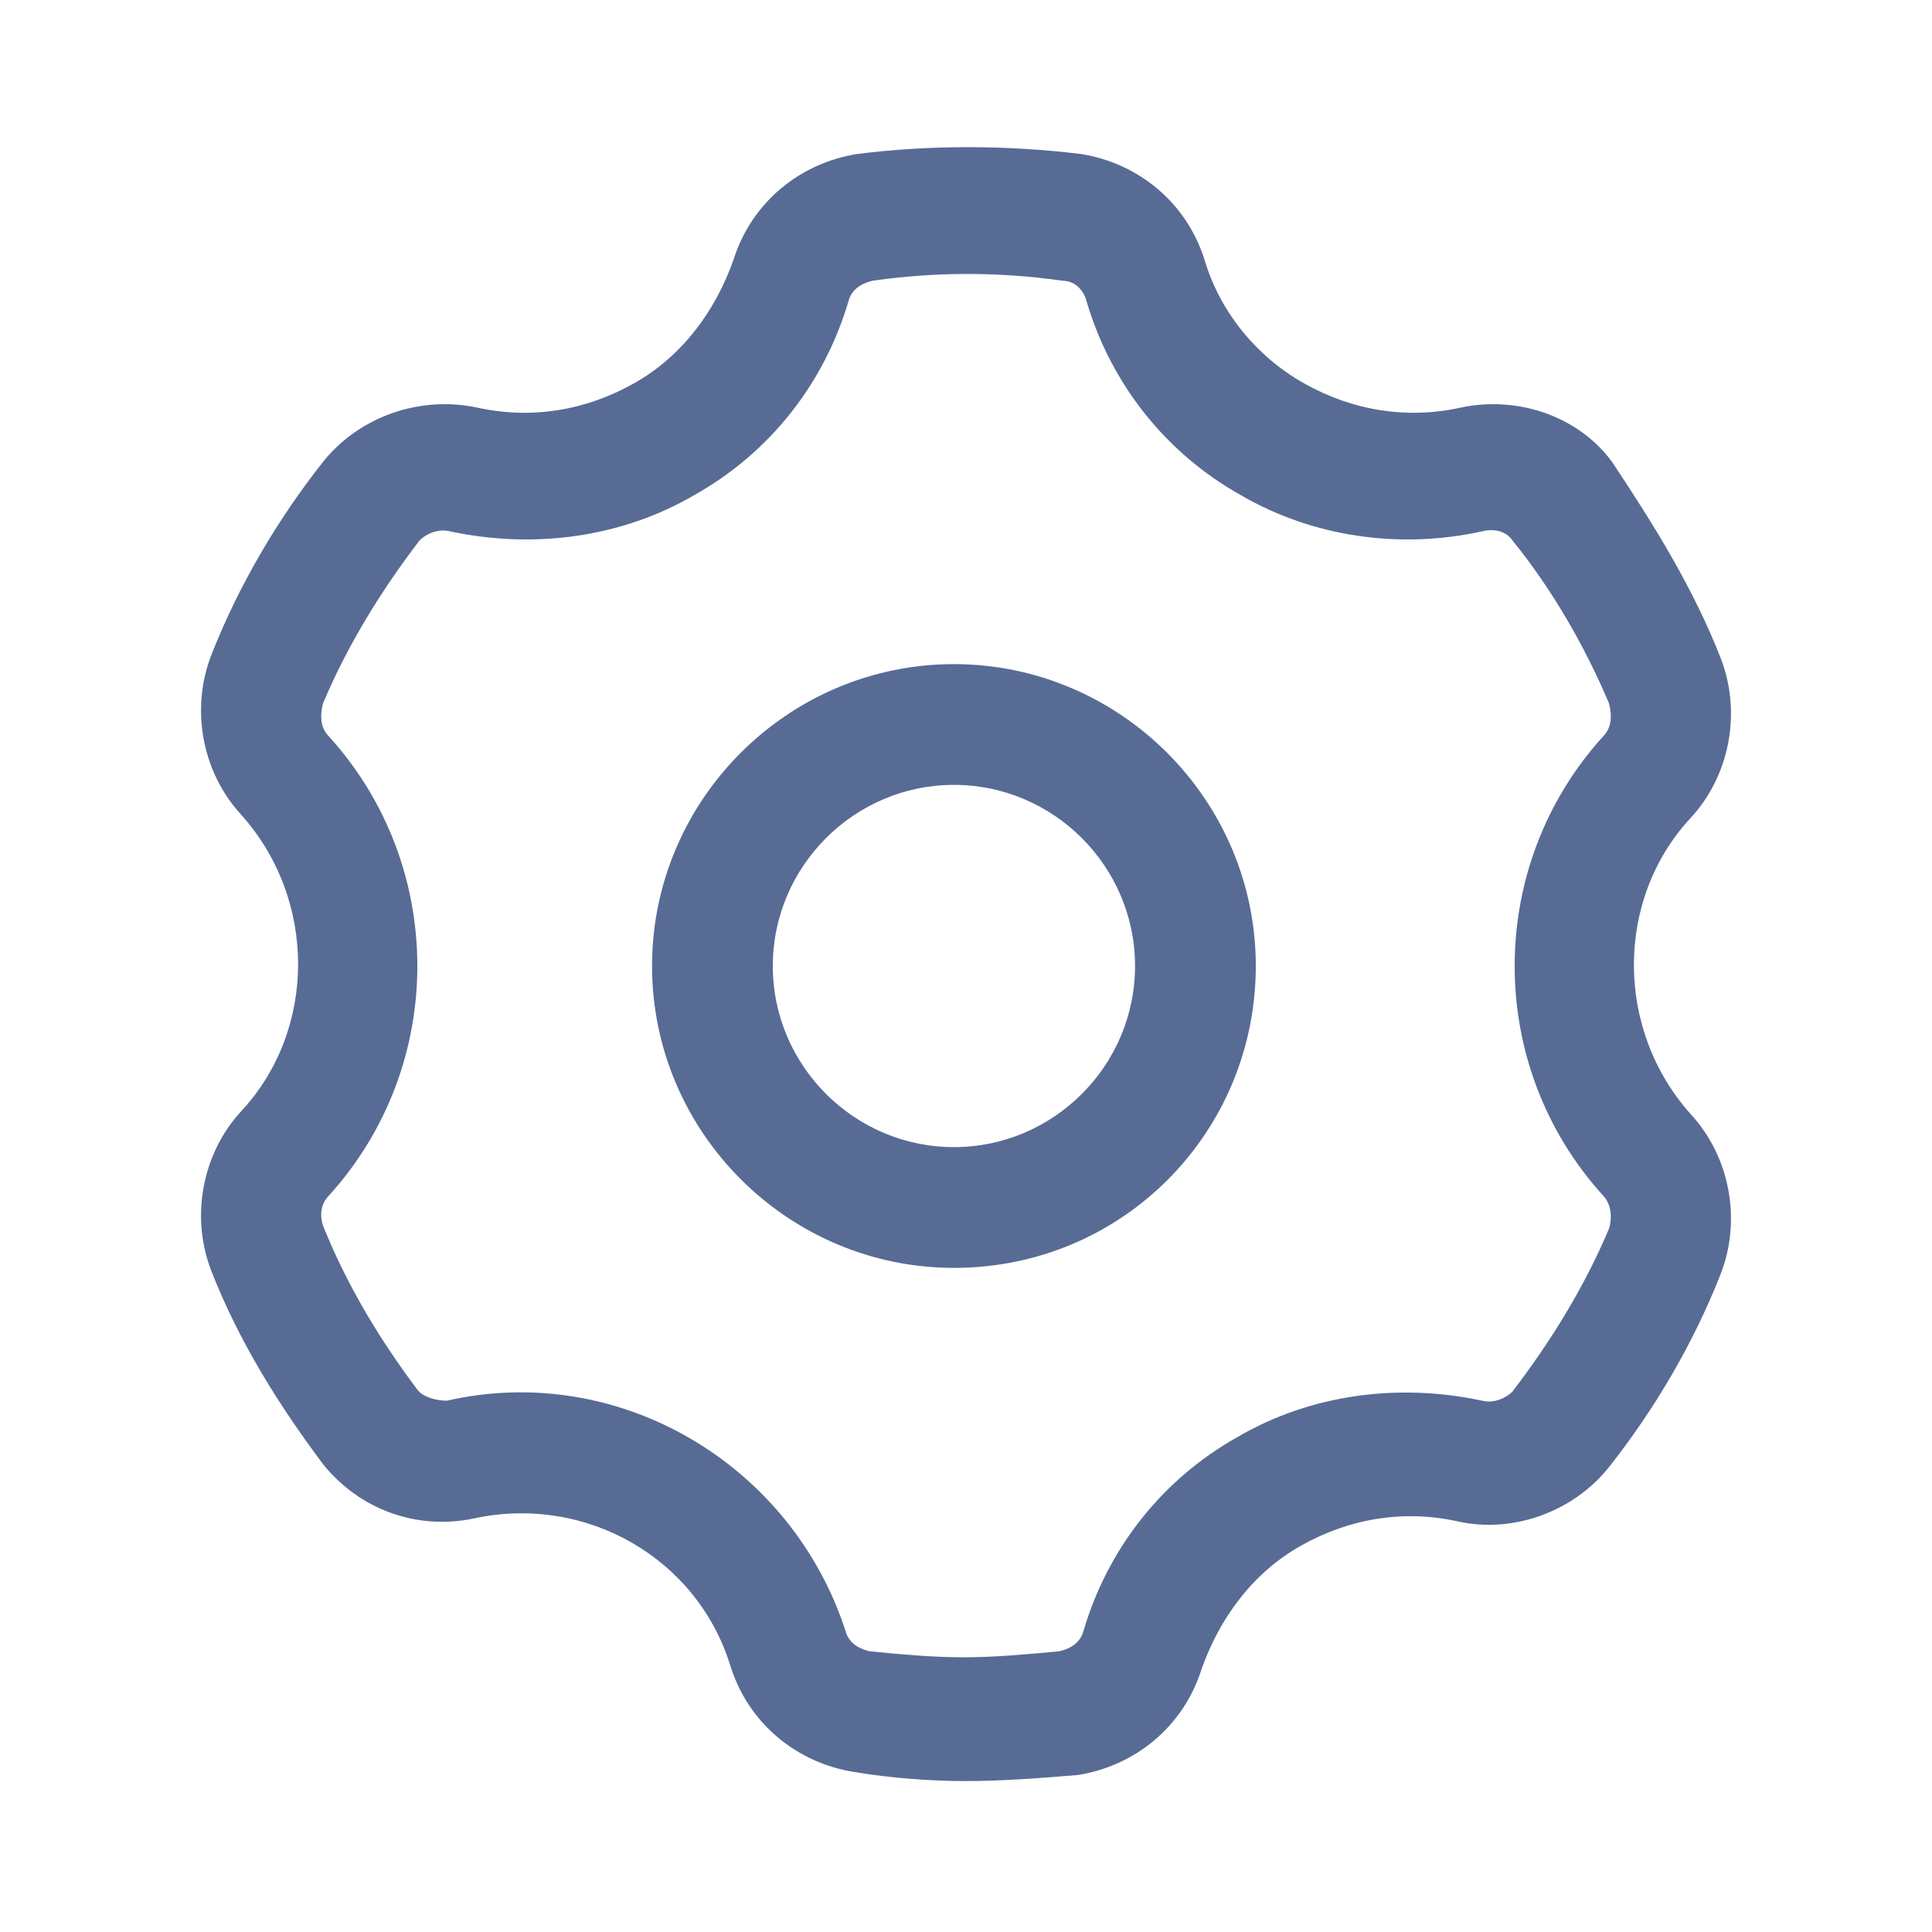 <?xml version="1.0" standalone="no"?><!DOCTYPE svg PUBLIC "-//W3C//DTD SVG 1.1//EN" "http://www.w3.org/Graphics/SVG/1.1/DTD/svg11.dtd"><svg t="1583480552935" class="icon" viewBox="0 0 1024 1024" version="1.1" xmlns="http://www.w3.org/2000/svg" p-id="11773" xmlns:xlink="http://www.w3.org/1999/xlink" width="50" height="50"><defs><style type="text/css"></style></defs><path d="M912 348.8c11.2 28.8 4.8 62.4-16 84.8-40 43.2-40 112 0 156.8 20.8 22.4 27.2 56 16 84.8-14.4 36.8-35.2 72-59.2 102.4-19.2 24-51.2 35.2-80 28.8-28.8-6.4-57.6-1.6-83.2 12.8s-43.2 38.4-52.8 65.6c-9.6 30.4-35.2 51.2-65.6 56-19.2 1.6-40 3.2-59.2 3.2-19.2 0-40-1.6-59.2-4.8-30.4-4.8-56-25.6-65.6-56-17.6-57.6-76.8-91.2-136-78.4-30.4 6.4-60.8-4.8-80-28.8-24-32-44.8-65.6-59.2-102.4-11.2-28.8-4.8-62.4 16-84.8 40-43.2 40-112 0-156.8-20.8-22.4-27.2-56-16-84.8 14.4-36.8 35.2-72 59.2-102.4 19.2-24 51.2-35.2 81.6-28.8 28.8 6.4 57.6 1.6 83.2-12.8s43.2-38.4 52.8-65.6c9.6-30.4 35.2-51.2 65.6-56 38.4-4.8 78.4-4.8 118.4 0 30.4 4.8 56 25.6 65.6 56 8 27.2 27.2 51.2 52.8 65.6 25.6 14.4 54.4 19.2 83.2 12.8 30.4-6.4 62.4 4.8 80 28.8 22.4 33.6 43.2 67.2 57.6 104z m-59.2 24c-12.8-30.4-30.4-60.8-51.2-86.4-3.2-4.8-9.6-6.4-16-4.8-43.2 9.6-89.6 3.2-128-19.2-40-22.4-68.8-59.2-81.6-102.4-1.6-6.4-6.4-11.2-12.8-11.2-33.6-4.8-67.2-4.8-100.8 0-6.4 1.6-11.2 4.8-12.8 11.2-12.8 43.2-41.6 80-81.6 102.4-38.4 22.4-84.8 28.8-129.6 19.2-6.4-1.6-12.8 1.6-16 4.8-20.8 27.2-38.4 56-51.2 86.4-1.6 6.4-1.6 12.8 3.2 17.6 62.4 68.8 62.4 174.4 0 243.2-4.8 4.8-4.8 11.2-3.2 16 12.8 32 30.4 60.8 49.6 86.4 3.2 4.8 11.2 6.4 16 6.4 91.2-20.8 182.4 33.6 211.2 121.6 1.6 6.4 6.4 9.6 12.8 11.2 16 1.6 33.6 3.2 49.6 3.2 17.6 0 33.6-1.6 51.2-3.2 6.4-1.6 11.2-4.8 12.8-11.2 12.8-43.2 41.6-80 81.6-102.4 38.4-22.4 84.8-28.8 129.6-19.2 6.4 1.6 12.8-1.6 16-4.8 20.8-27.2 38.4-56 51.2-86.4 1.6-4.8 1.6-12.8-3.2-17.6-62.4-68.8-62.4-174.4 0-243.2 4.8-4.8 4.8-11.2 3.2-17.6zM505.6 672c-88 0-160-72-160-160s72-160 160-160 160 72 160 160-70.4 160-160 160z m0-64c52.8 0 96-43.2 96-96s-43.2-96-96-96-96 43.2-96 96 43.2 96 96 96z" fill="#576b95" p-id="11774"></path></svg>